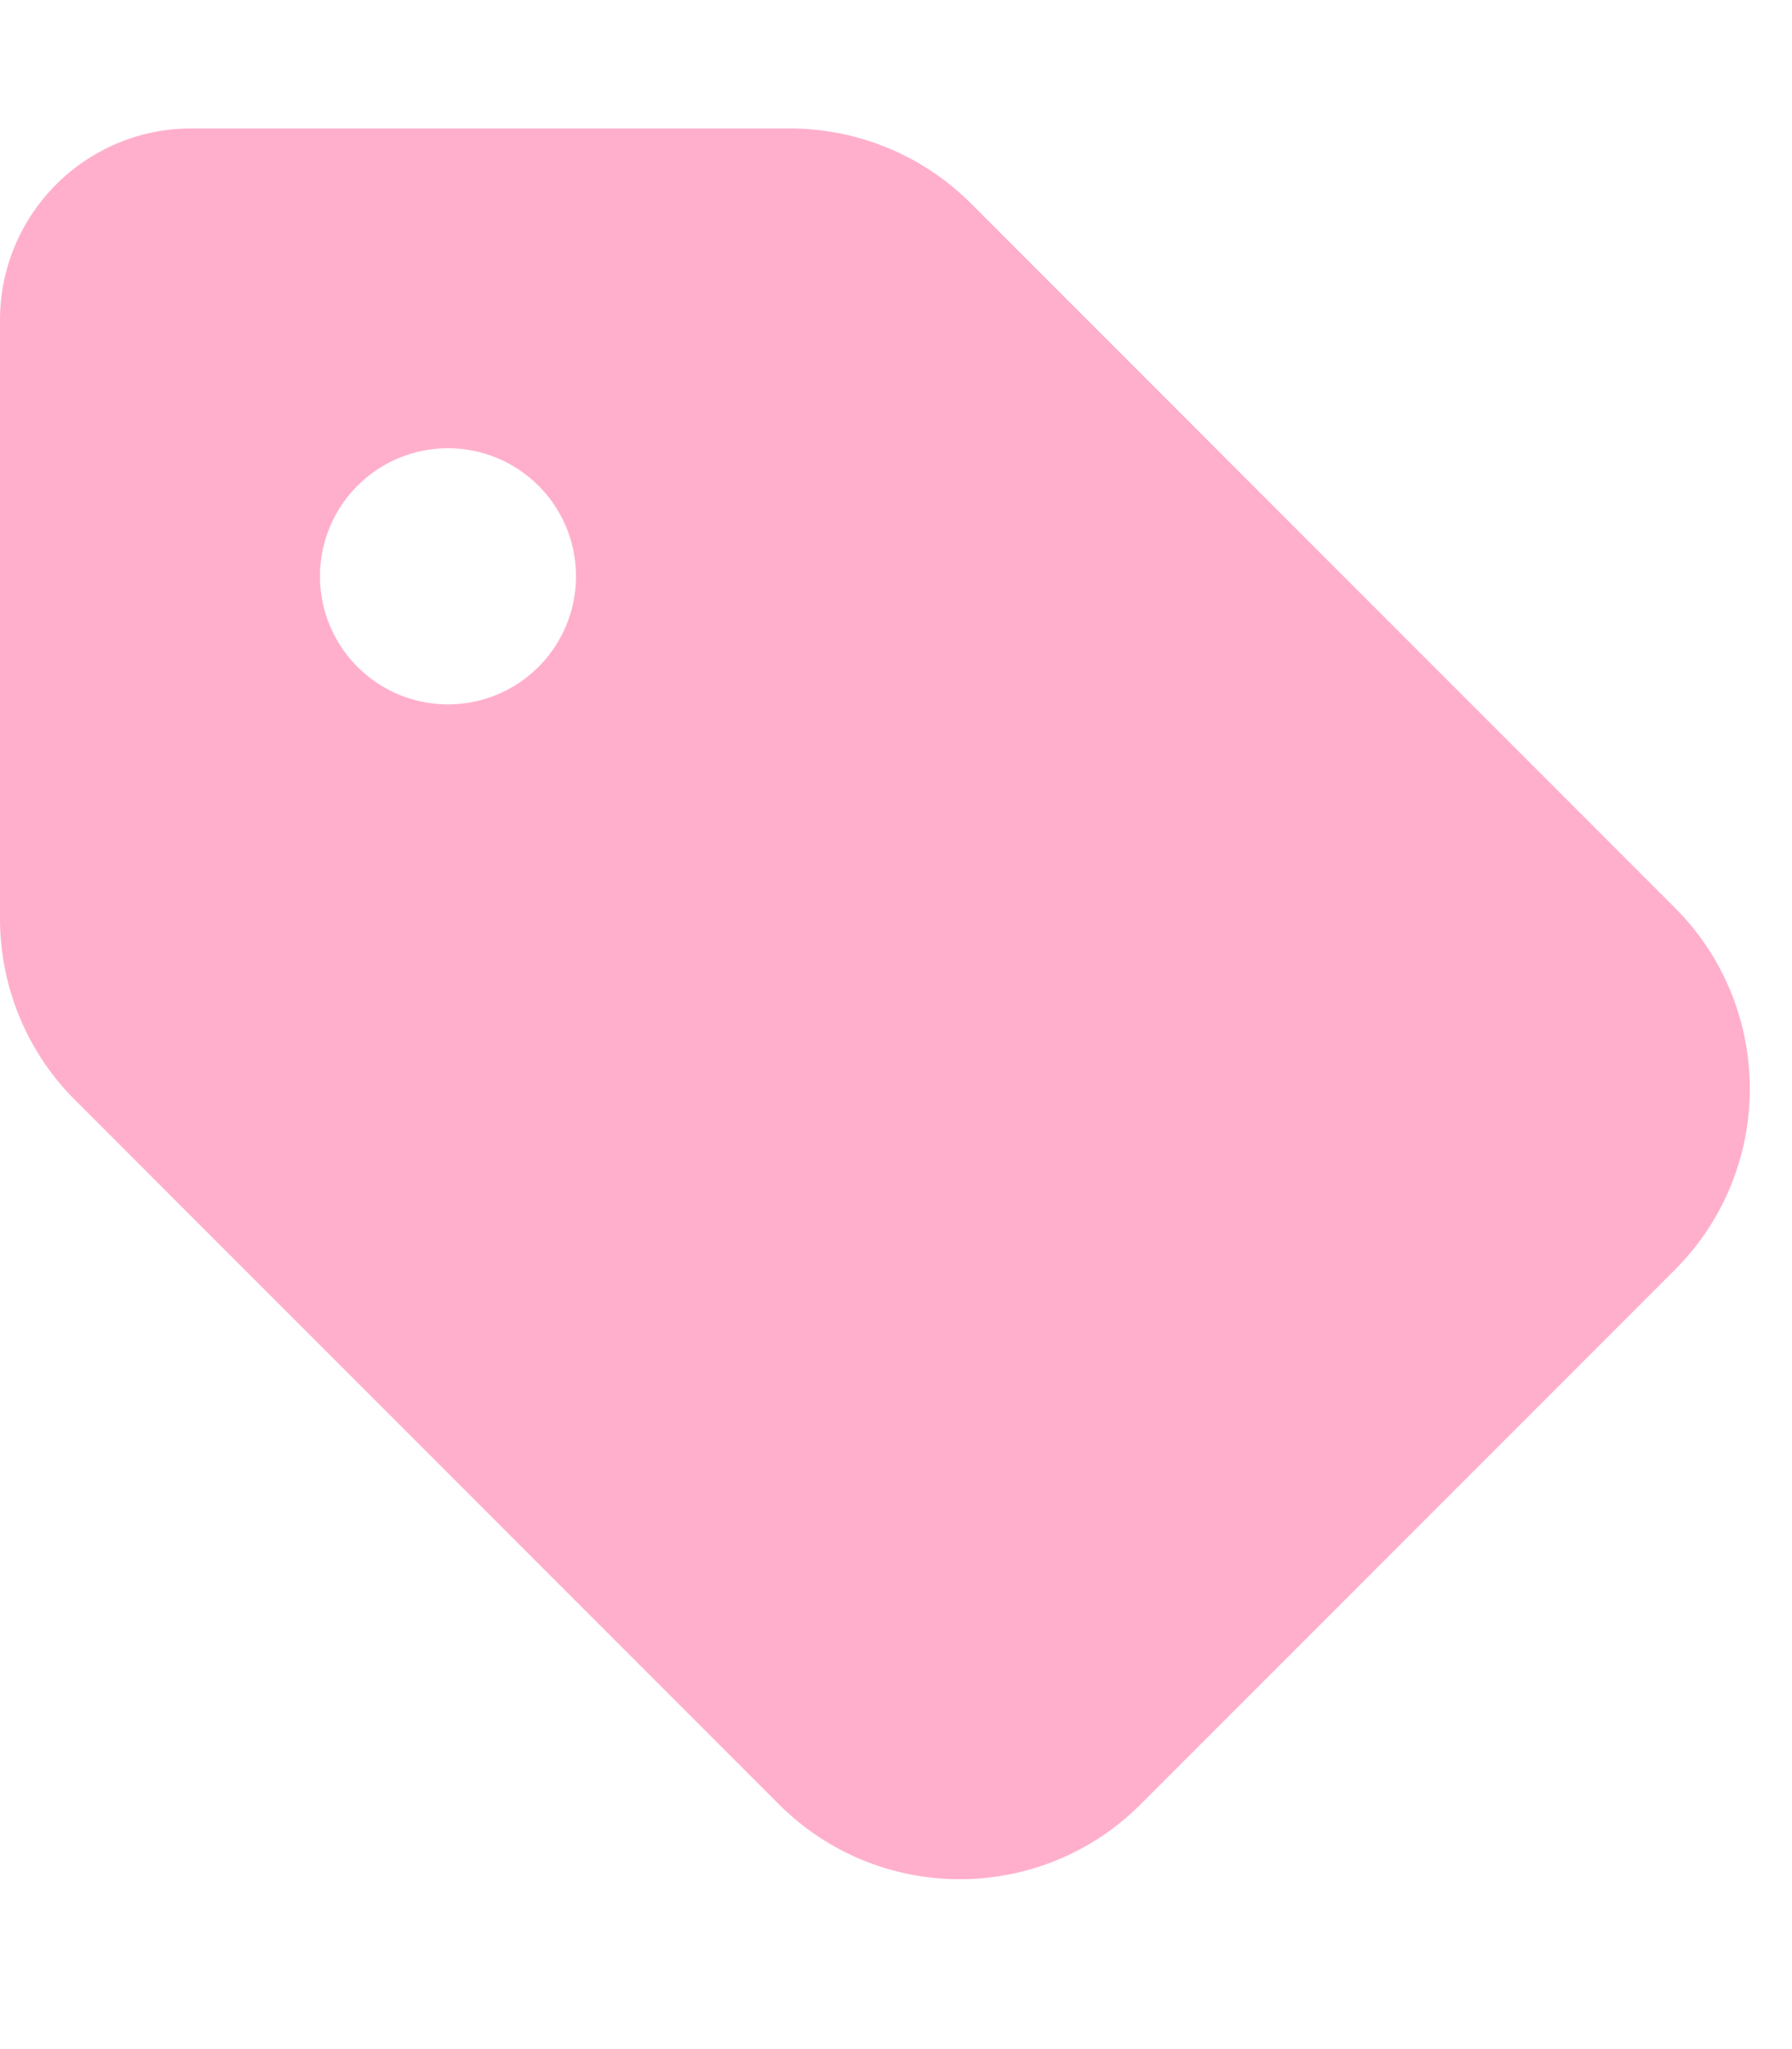 <svg xmlns="http://www.w3.org/2000/svg" viewBox="0 0 448 512" fill="#ffafcc"><!--!
  Font Awesome Free 6.4.0 by @fontawesome - https://fontawesome.com License -
  https://fontawesome.com/license/free (Icons: CC BY 4.0, Fonts: SIL OFL 1.1, Code: MIT License)
  Copyright 2023 Fonticons, Inc. -->
  <path
    d="M0 80V229.5c0 17 6.7 33.3 18.7 45.3l176 176c25 25 65.5 25 90.5 0L418.7 317.3c25-25 25-65.5 0-90.5l-176-176c-12-12-28.3-18.7-45.3-18.7H48C21.5 32 0 53.5 0 80zm112 32a32 32 0 1 1 0 64 32 32 0 1 1 0-64z" />
</svg>